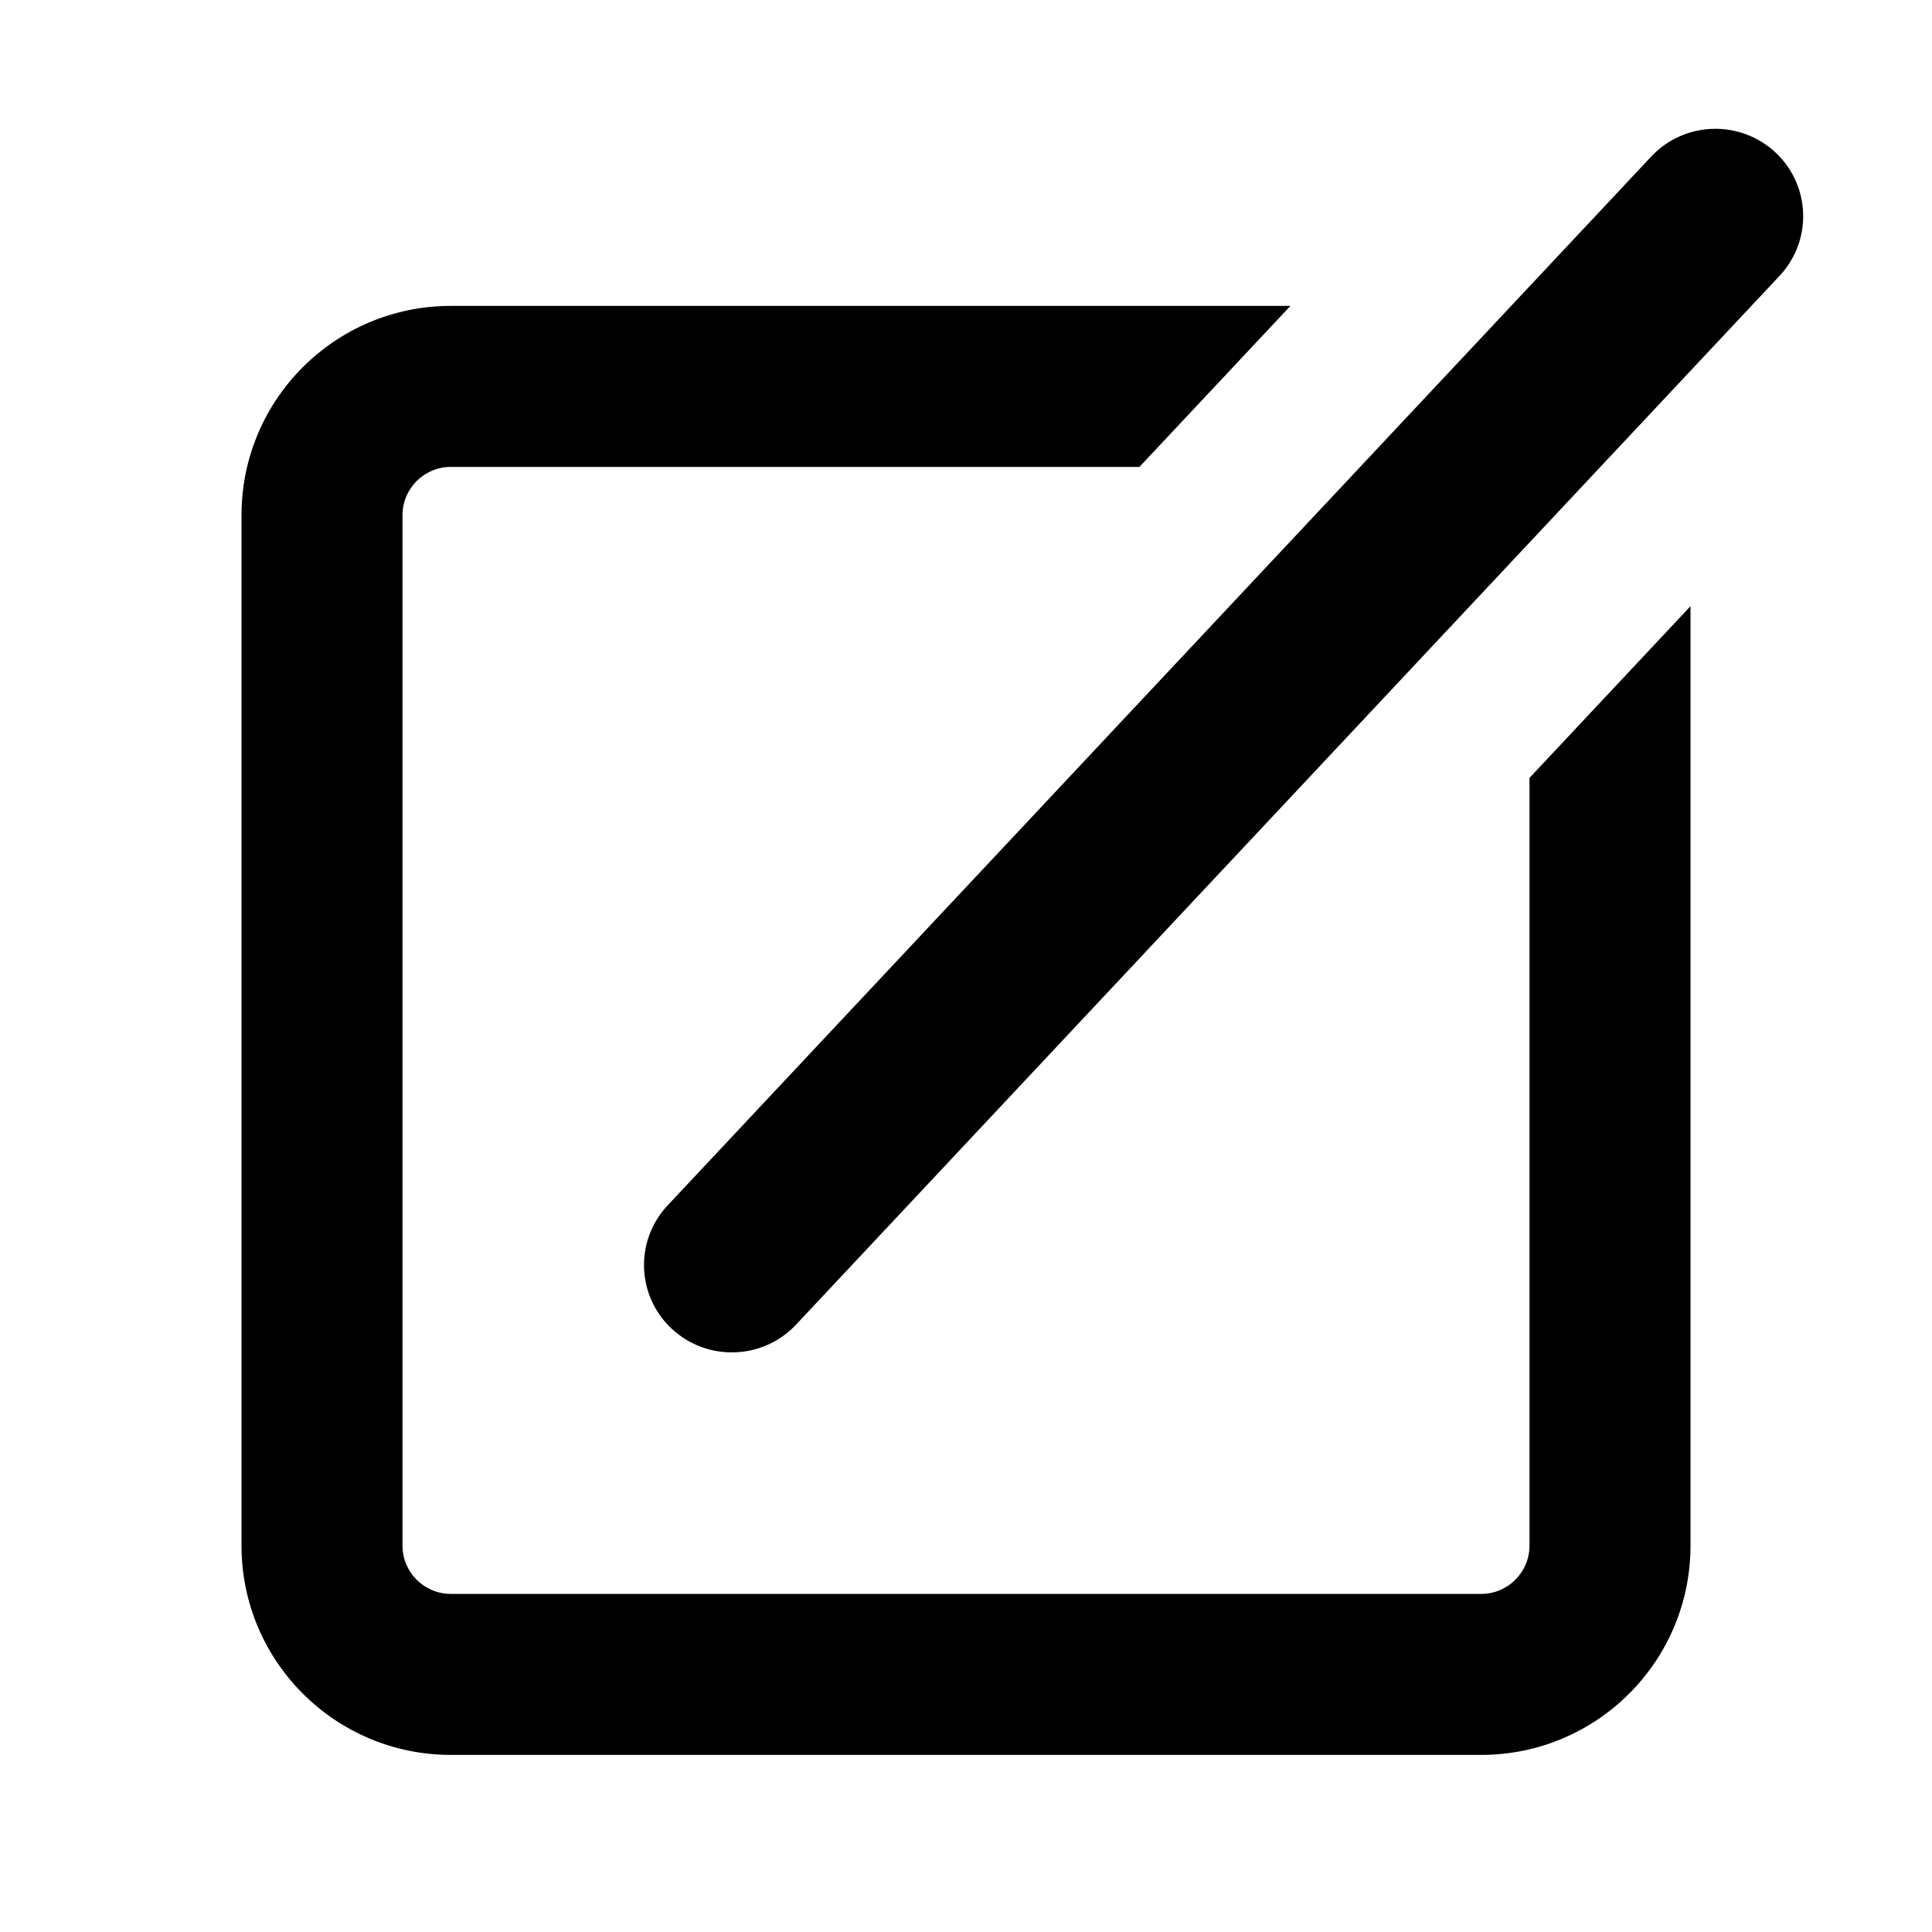 <svg width="30" height="30" viewBox="0 0 30 30" fill="none" xmlns="http://www.w3.org/2000/svg">
<path fill-rule="evenodd" clip-rule="evenodd" d="M27.567 2.365C28.117 2.876 28.147 3.735 27.633 4.283L12.361 20.569C11.847 21.117 10.984 21.146 10.433 20.635C9.883 20.124 9.853 19.265 10.367 18.717L25.64 2.431C26.153 1.883 27.016 1.854 27.567 2.365Z" fill="black"/>
<path fill-rule="evenodd" clip-rule="evenodd" d="M20.038 4.75H7C5.205 4.75 3.75 6.205 3.75 8V24C3.75 25.795 5.205 27.25 7 27.25H23C24.795 27.25 26.25 25.795 26.25 24V9.413L23.75 12.079V24C23.75 24.414 23.414 24.75 23 24.75H7C6.586 24.75 6.25 24.414 6.25 24V8C6.25 7.586 6.586 7.25 7 7.25H17.693L20.038 4.75Z" fill="black"/>
</svg>
